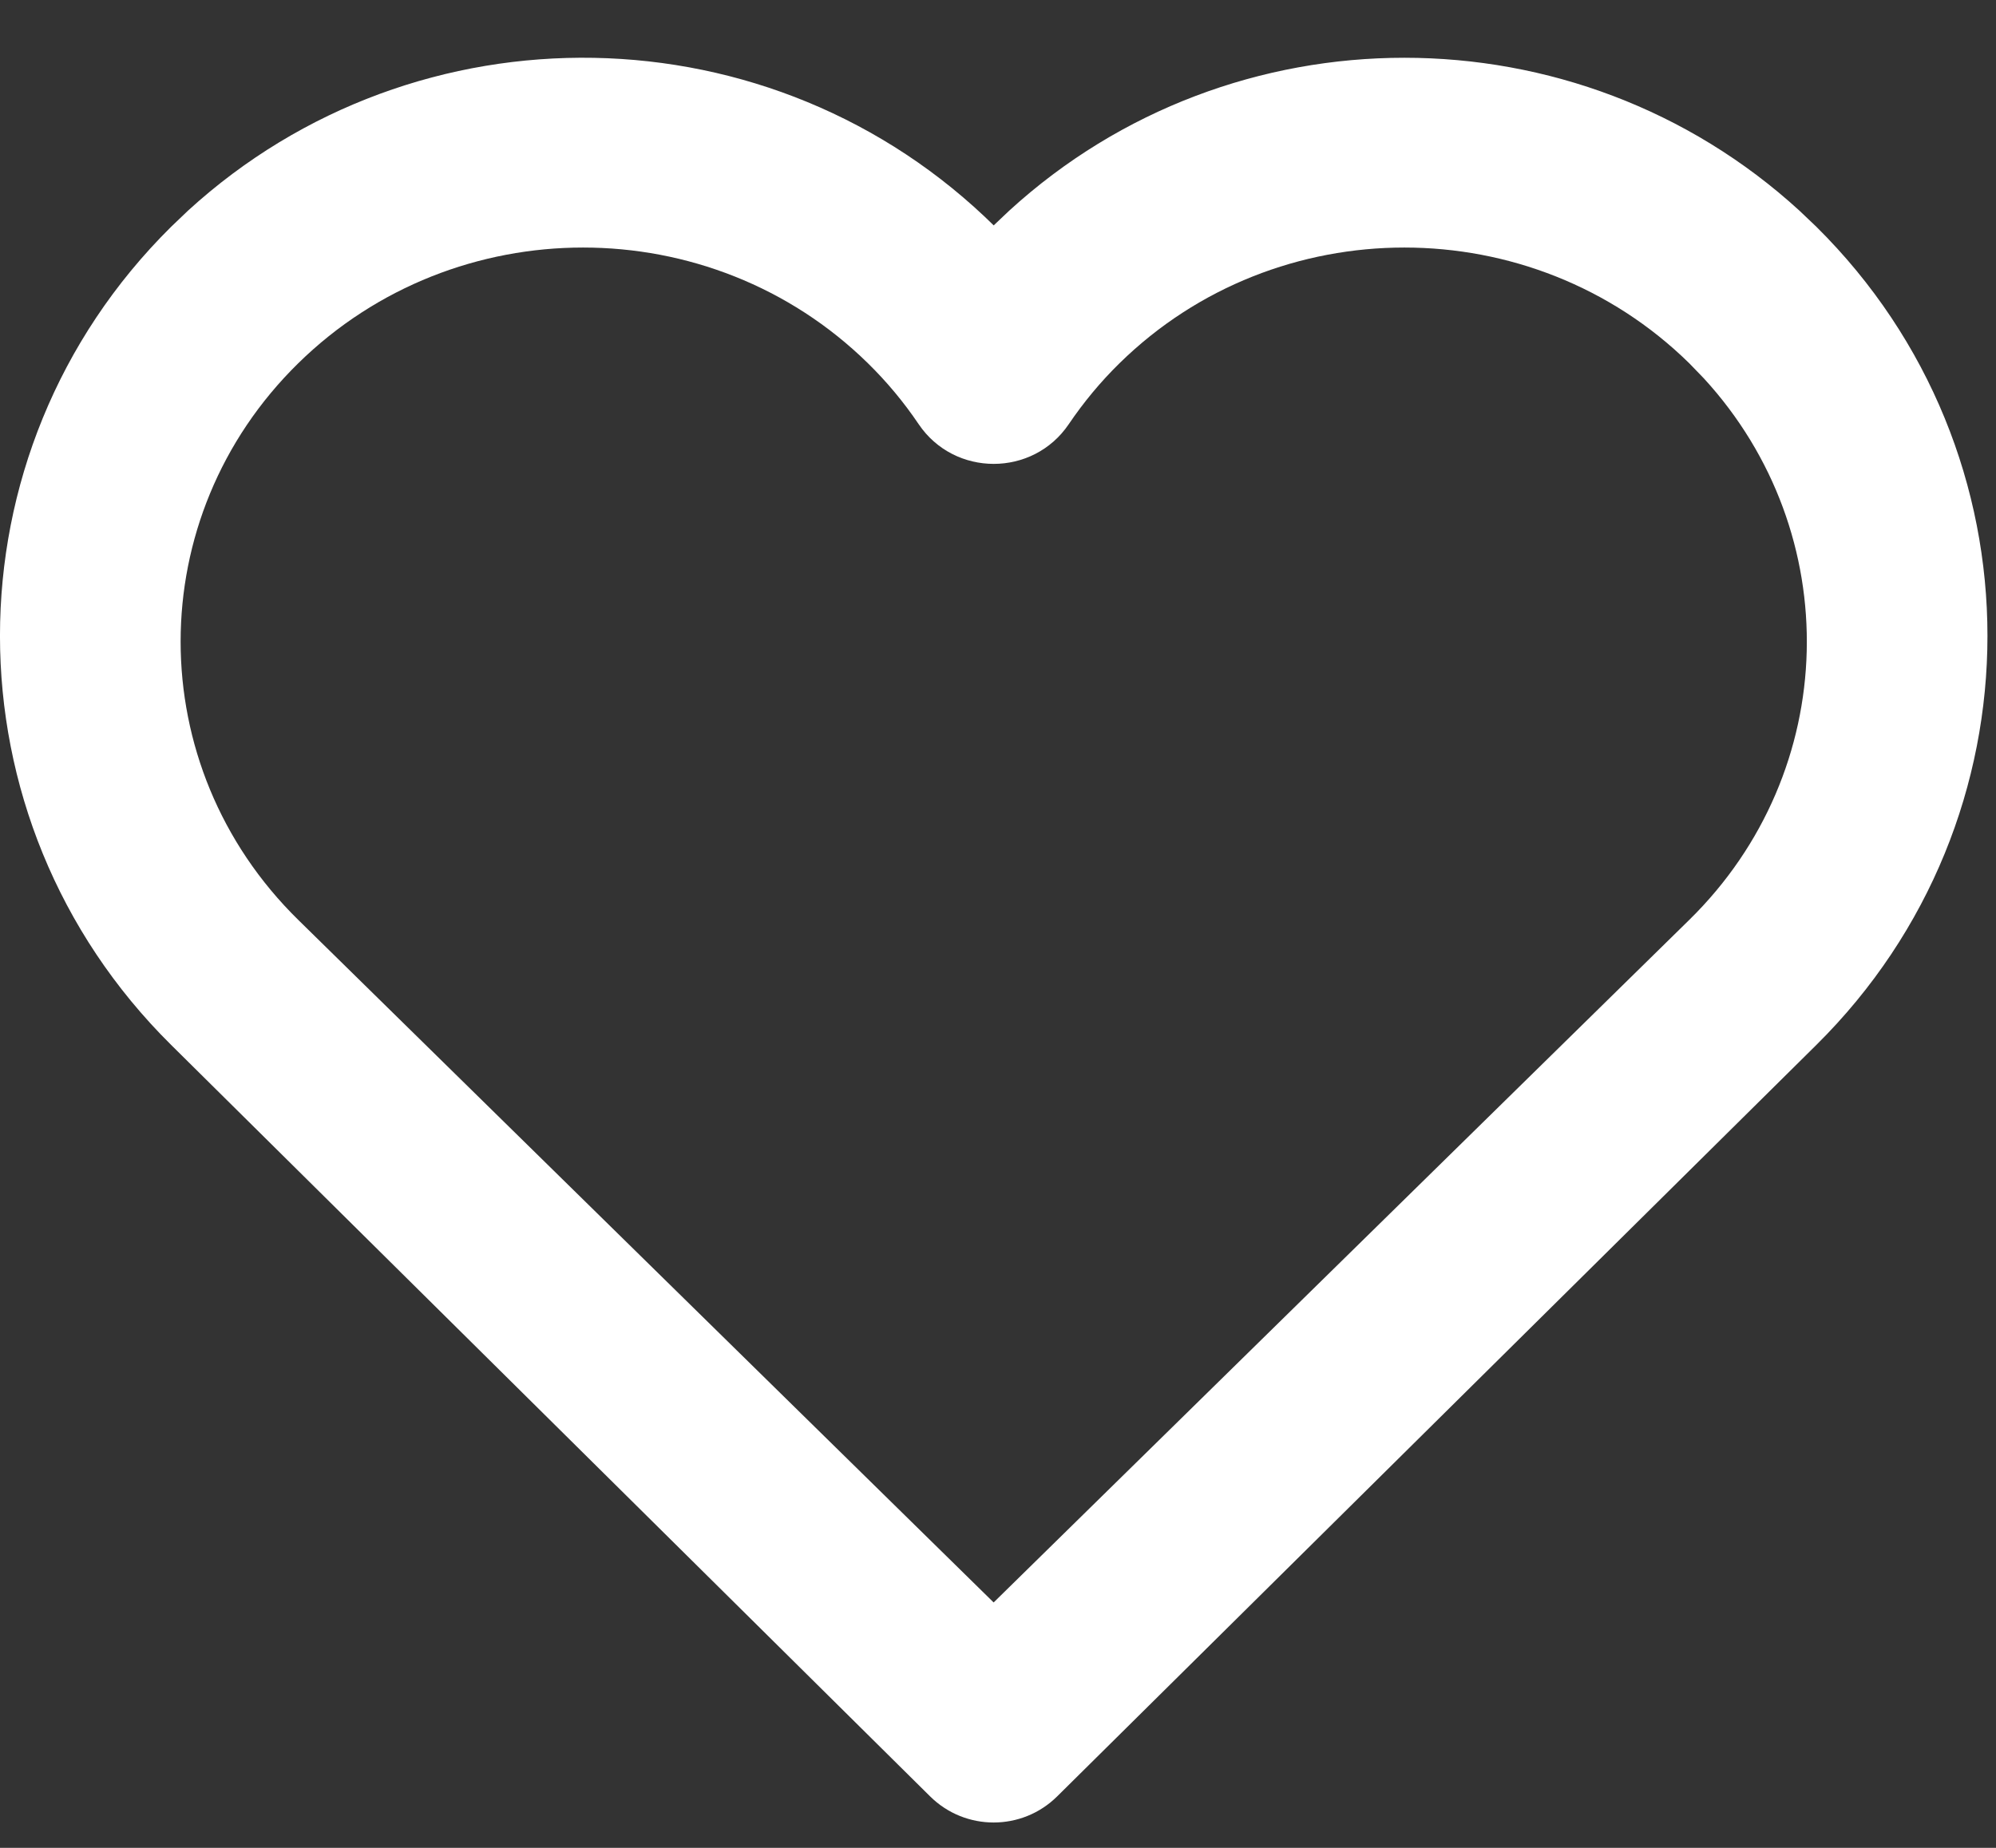 <svg width="27" height="25" viewBox="0 0 27 25" fill="none" xmlns="http://www.w3.org/2000/svg">
<rect x="0" y="0" width="27" height="25" fill="#333333" stroke="none"/>
<path fill-rule="evenodd" clip-rule="evenodd" d="M2.315 14.137C-0.772 11.082 -0.772 6.123 2.315 3.068L2.543 2.85C5.636 0.021 10.457 0.093 13.461 3.068L13.442 3.049L13.652 2.85C16.668 0.092 21.326 0.092 24.341 2.85L24.57 3.068C27.656 6.123 27.656 11.082 24.57 14.137L14.301 24.303C13.825 24.775 13.057 24.775 12.581 24.303L2.315 14.137ZM12.427 5.739C12.226 5.441 11.996 5.165 11.741 4.915C9.614 2.827 6.161 2.827 4.034 4.915C1.913 6.996 1.913 10.364 4.034 12.445L13.441 21.68L22.851 12.445C24.903 10.432 24.969 7.212 23.049 5.12L22.851 4.915C20.724 2.827 17.27 2.827 15.143 4.915C14.887 5.166 14.659 5.441 14.457 5.739C13.973 6.455 12.911 6.455 12.427 5.739Z" fill="white"/>
</svg>
